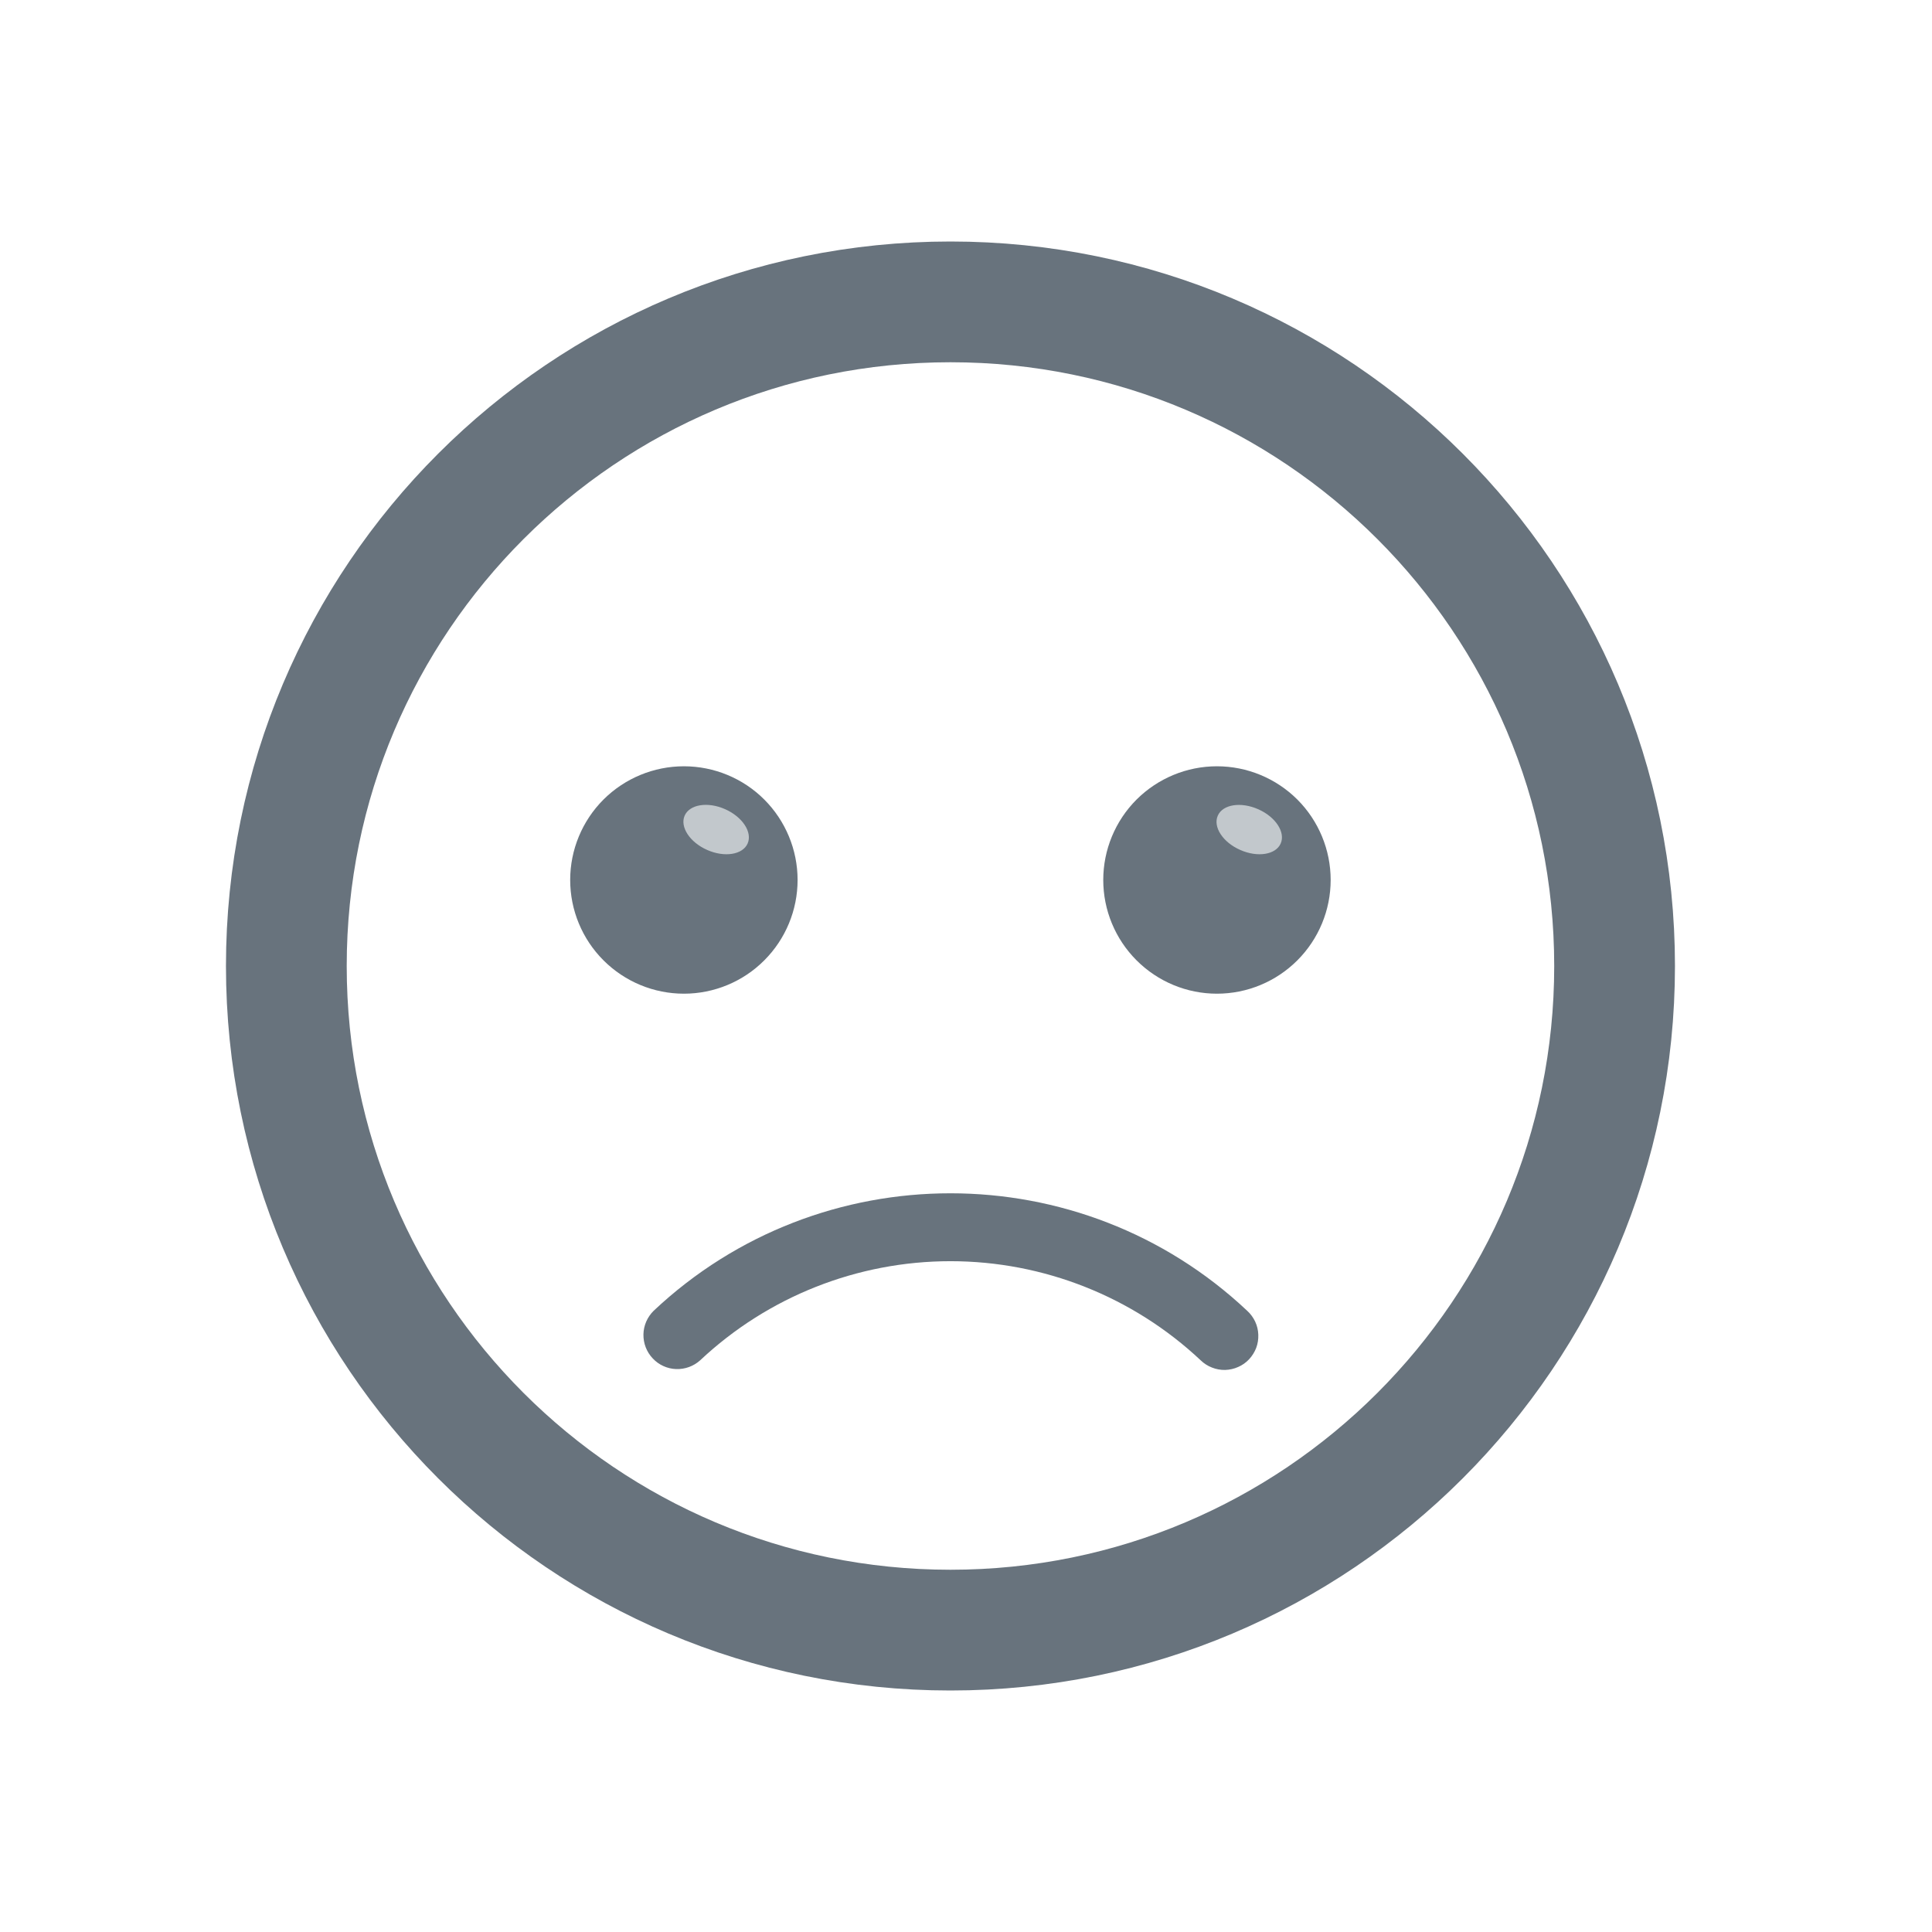 <svg xmlns="http://www.w3.org/2000/svg" width="24" height="24" fill="none" viewBox="0 0 24 24"><g clip-path="url(#clip0_3276_3865)"><path stroke="#68737D" stroke-width="1.5" d="M20.057 12C20.057 16.557 16.363 20.25 11.807 20.25C7.25 20.25 3.557 16.557 3.557 12C3.557 7.443 7.25 3.75 11.807 3.75C16.363 3.75 20.057 7.443 20.057 12Z"/><path fill="#68737D" d="M15.117 12.344C15.492 12.344 15.851 12.195 16.116 11.93C16.381 11.665 16.53 11.306 16.53 10.931C16.53 10.557 16.381 10.197 16.116 9.932C15.851 9.668 15.492 9.519 15.117 9.519C14.743 9.519 14.384 9.668 14.119 9.932C13.854 10.197 13.705 10.557 13.705 10.931C13.705 11.306 13.854 11.665 14.119 11.93C14.384 12.195 14.743 12.344 15.117 12.344Z"/><path fill="#C2C8CC" d="M15.631 10.053C15.415 9.957 15.19 9.992 15.128 10.132C15.066 10.272 15.19 10.463 15.406 10.558C15.622 10.654 15.847 10.618 15.909 10.479C15.971 10.339 15.846 10.148 15.631 10.053Z"/><path fill="#68737D" d="M8.496 12.344C8.87 12.344 9.23 12.195 9.494 11.93C9.759 11.665 9.908 11.306 9.908 10.931C9.908 10.557 9.759 10.197 9.494 9.932C9.23 9.668 8.87 9.519 8.496 9.519C8.121 9.519 7.762 9.668 7.497 9.932C7.232 10.197 7.083 10.557 7.083 10.931C7.083 11.306 7.232 11.665 7.497 11.93C7.762 12.195 8.121 12.344 8.496 12.344Z"/><path fill="#C2C8CC" d="M9.008 10.052C8.792 9.956 8.567 9.992 8.505 10.132C8.444 10.271 8.568 10.463 8.784 10.558C9 10.654 9.225 10.618 9.287 10.479C9.349 10.339 9.224 10.148 9.008 10.052Z"/><path fill="#68737D" d="M15.493 16.283C15.535 16.321 15.568 16.367 15.592 16.417C15.616 16.468 15.629 16.523 15.631 16.579C15.633 16.635 15.625 16.691 15.605 16.744C15.585 16.796 15.555 16.844 15.517 16.885C15.479 16.926 15.432 16.959 15.381 16.981C15.33 17.004 15.275 17.016 15.219 17.018C15.163 17.019 15.107 17.009 15.055 16.988C15.003 16.968 14.955 16.937 14.915 16.898C14.073 16.107 12.962 15.667 11.807 15.667C10.652 15.667 9.54 16.107 8.698 16.898C8.616 16.972 8.509 17.011 8.398 17.007C8.288 17.003 8.183 16.955 8.108 16.874C8.032 16.794 7.991 16.687 7.993 16.576C7.995 16.466 8.041 16.361 8.12 16.283C10.187 14.337 13.426 14.337 15.493 16.283Z"/></g><defs><clipPath id="clip0_3276_3865"><rect width="18" height="18" fill="#fff" transform="translate(2.807 3)"/></clipPath></defs></svg>
